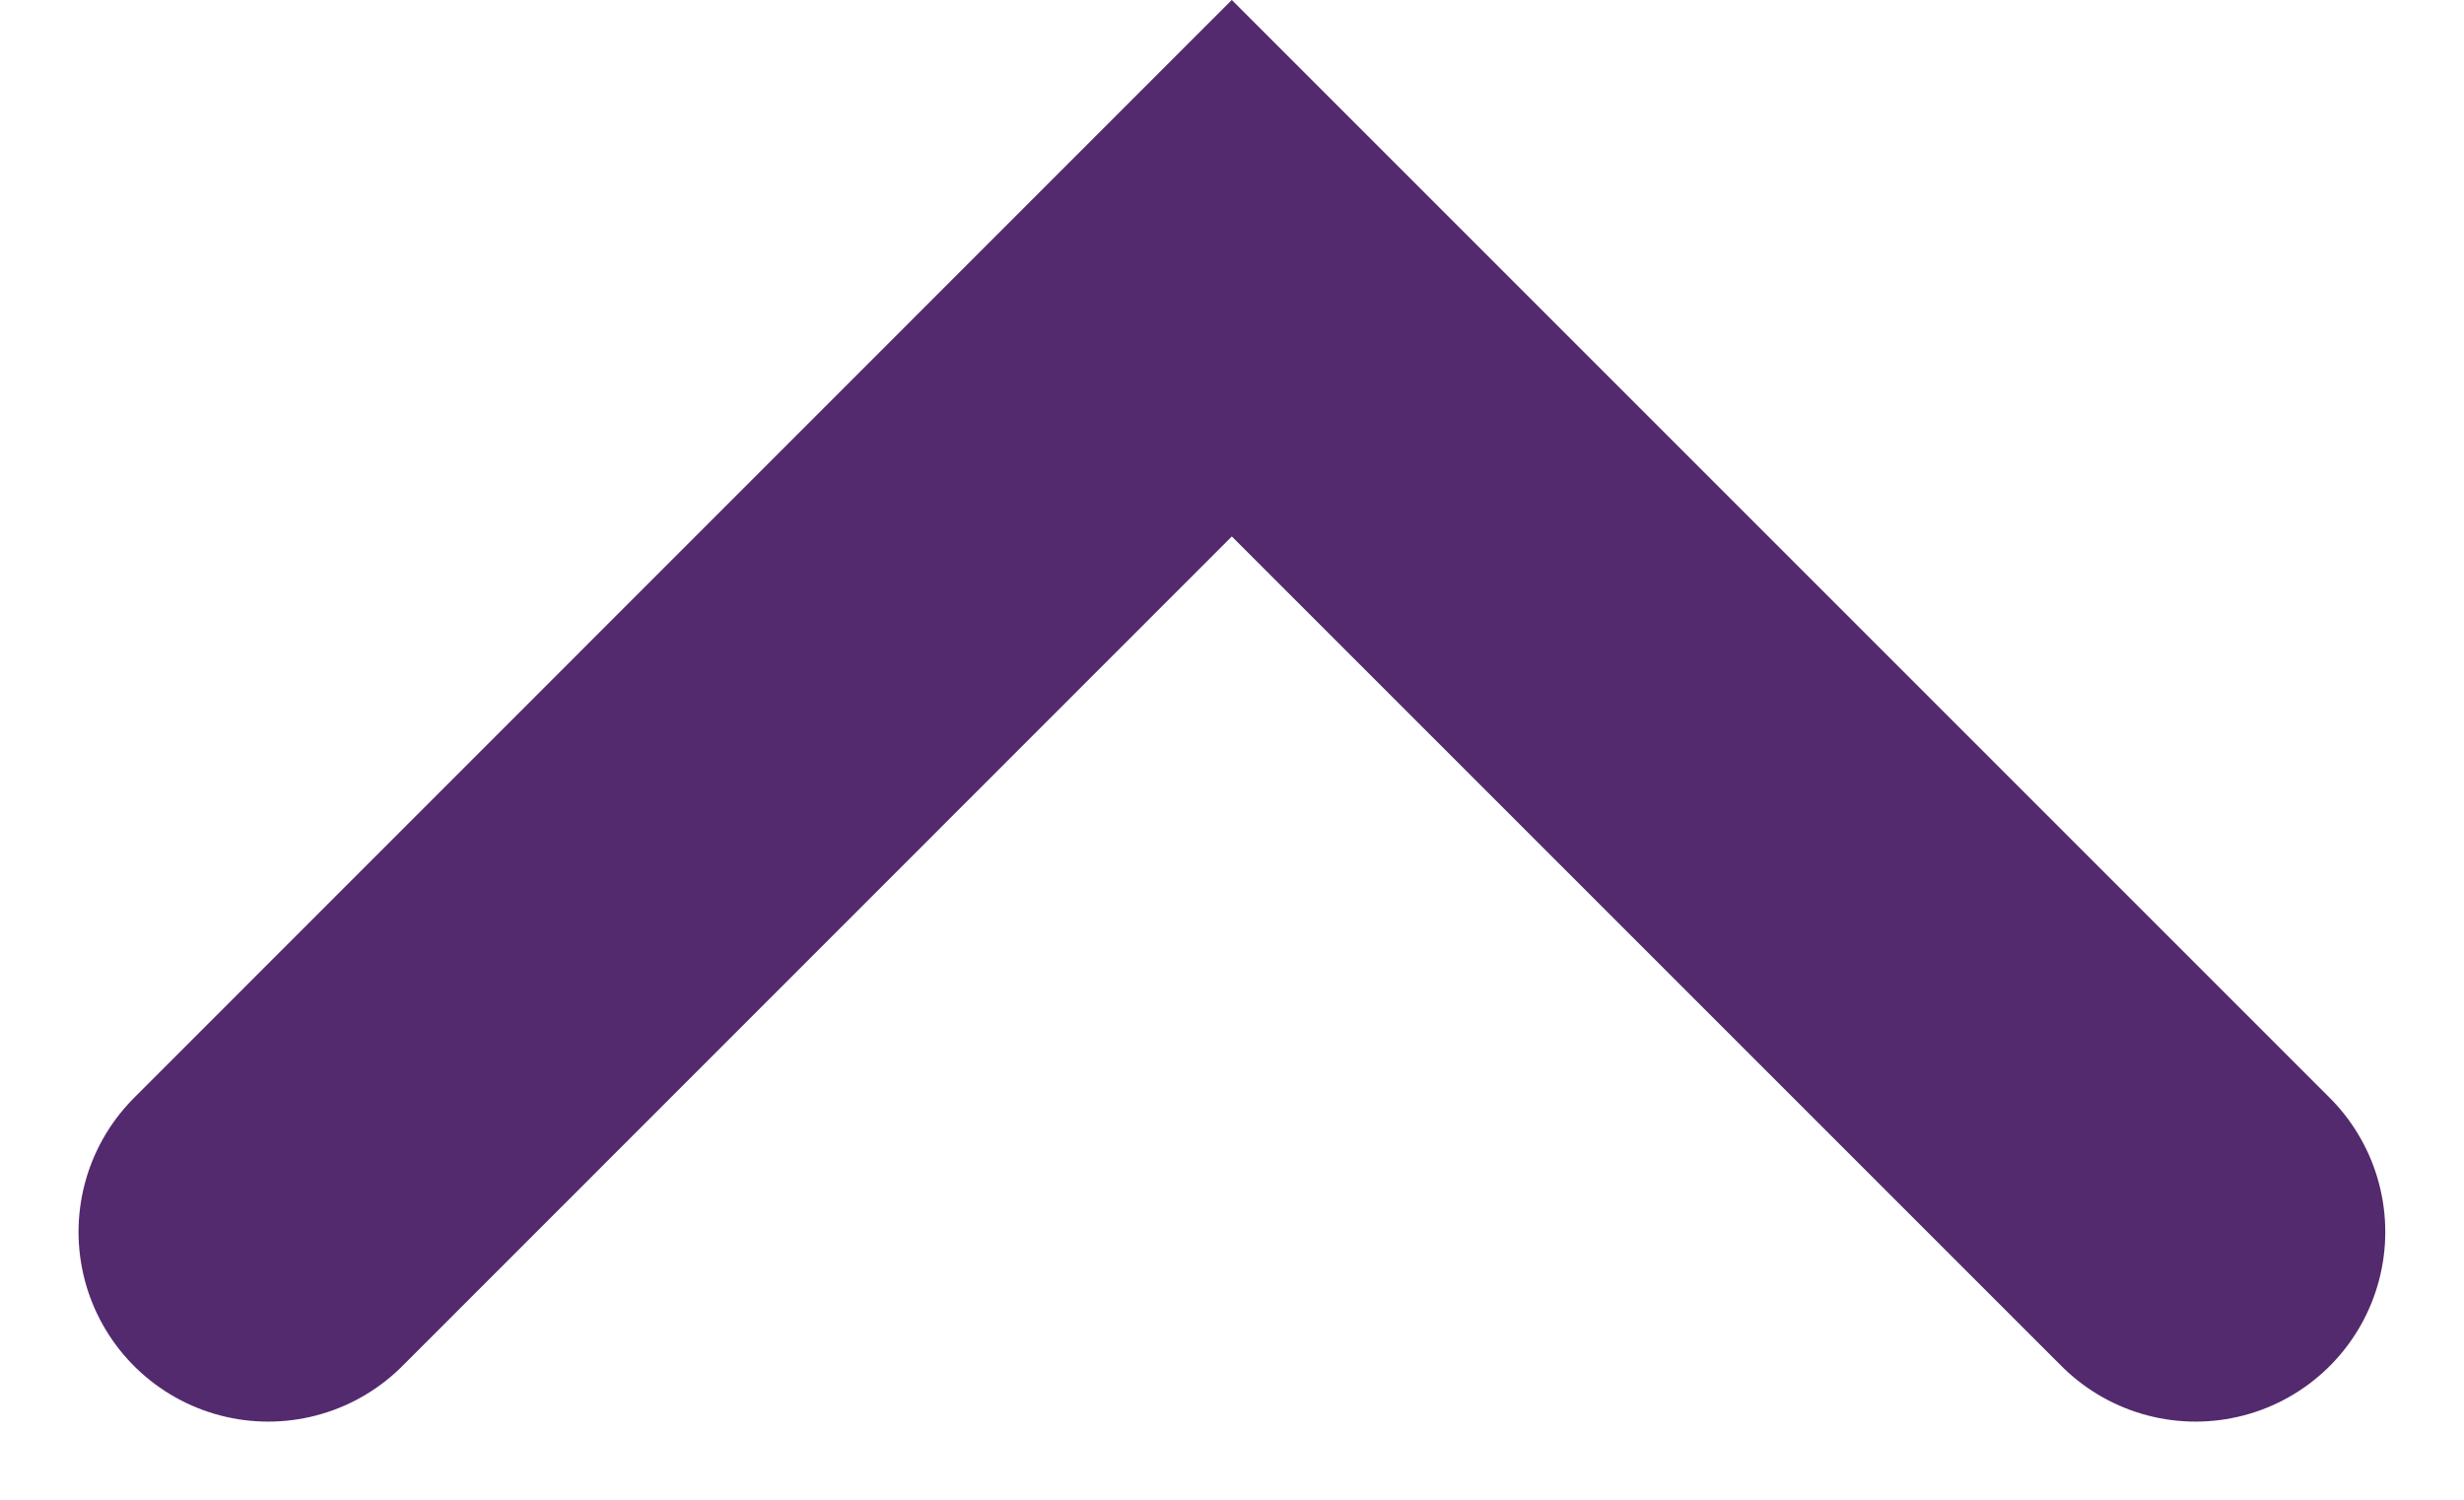 <svg xmlns="http://www.w3.org/2000/svg" width="12.99" height="7.909" viewBox="0 0 12.99 7.909">
  <path id="Path_5456" data-name="Path 5456" d="M-1144.4-503.067l5.08-5.081,5.081,5.081" transform="translate(1145.814 509.562)" fill="none" stroke="#532a6e" stroke-linecap="round" stroke-width="2"/>
</svg>
